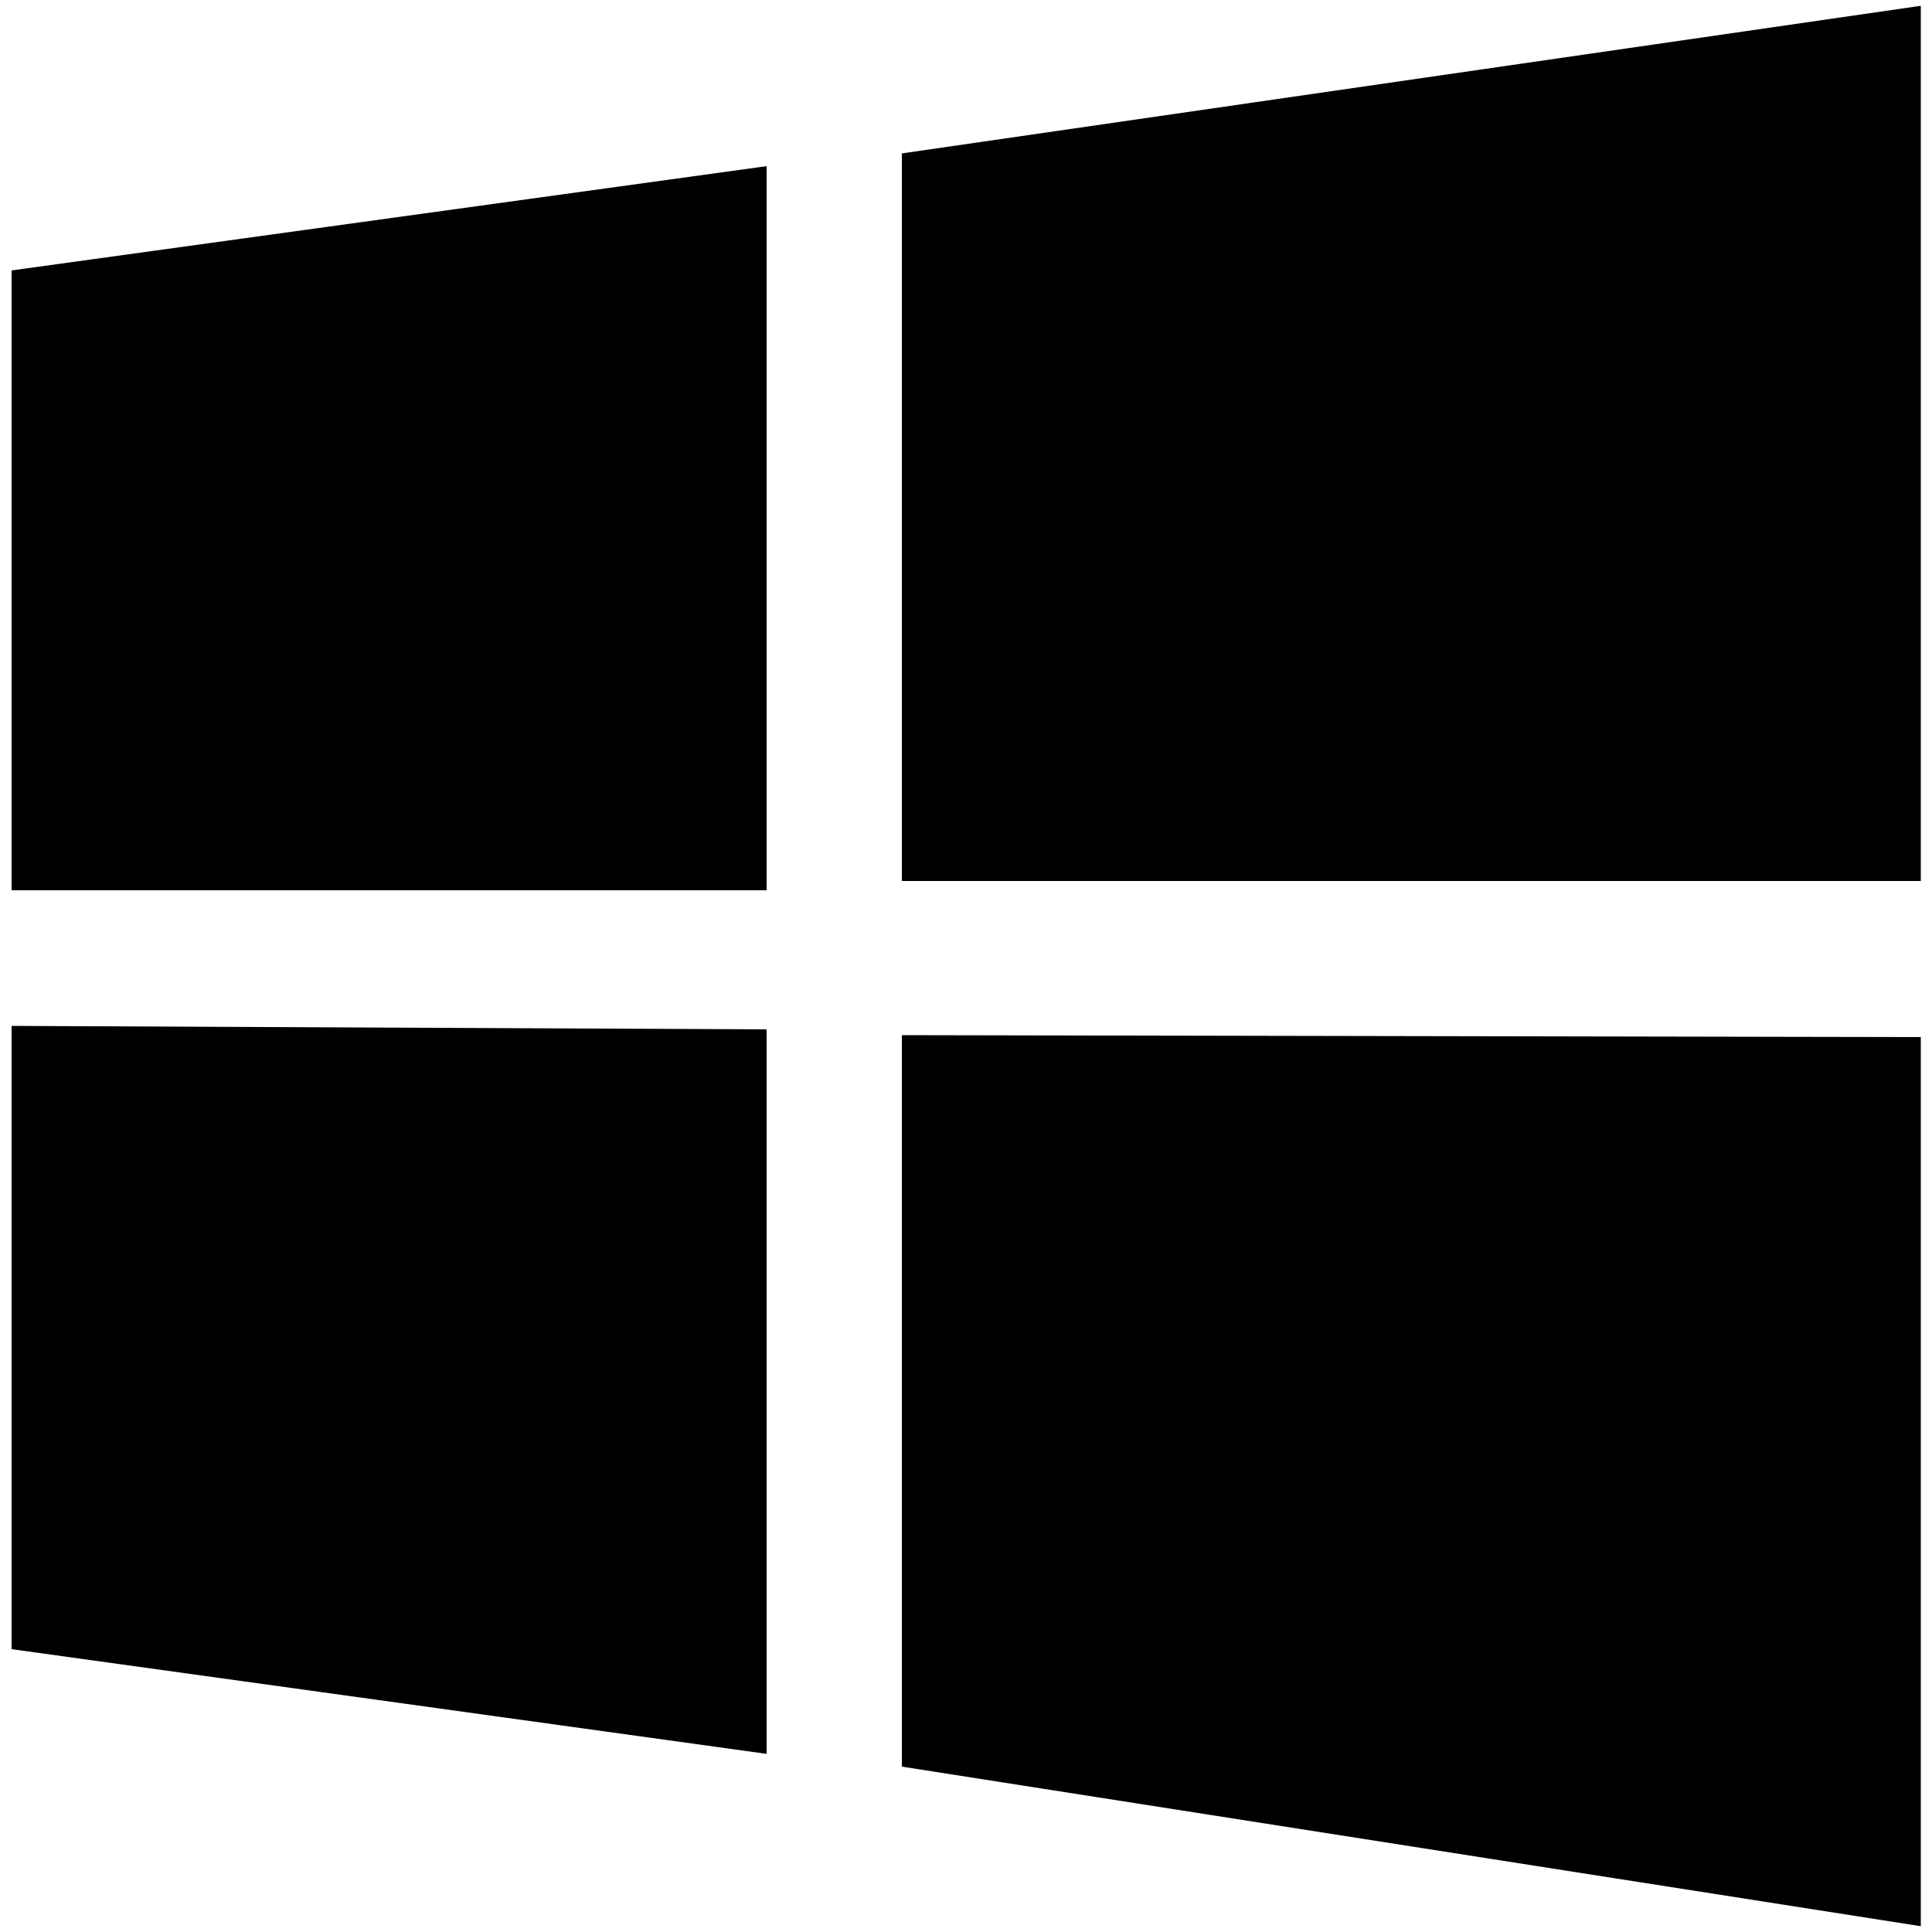 <?xml version="1.0" encoding="UTF-8"?>
<svg xmlns="http://www.w3.org/2000/svg" id="Livello_1" data-name="Livello 1" viewBox="0 0 50 50">
  <g id="g26">
    <path id="rbyll" d="m49.71,26.84v23.01l-26.37-4.13v-18.93l26.37.05Z"></path>
    <path id="rtgrn" d="m23.34,3.97L49.71.15v22.65h-26.37V3.97Z"></path>
    <path id="lbblu" d="m19.84,26.65v18.74L.3,42.68v-16.13l19.54.09Z"></path>
    <path id="ltred" d="m.29,7l19.55-2.7v18.74H.3V7Z"></path>
  </g>
</svg>
